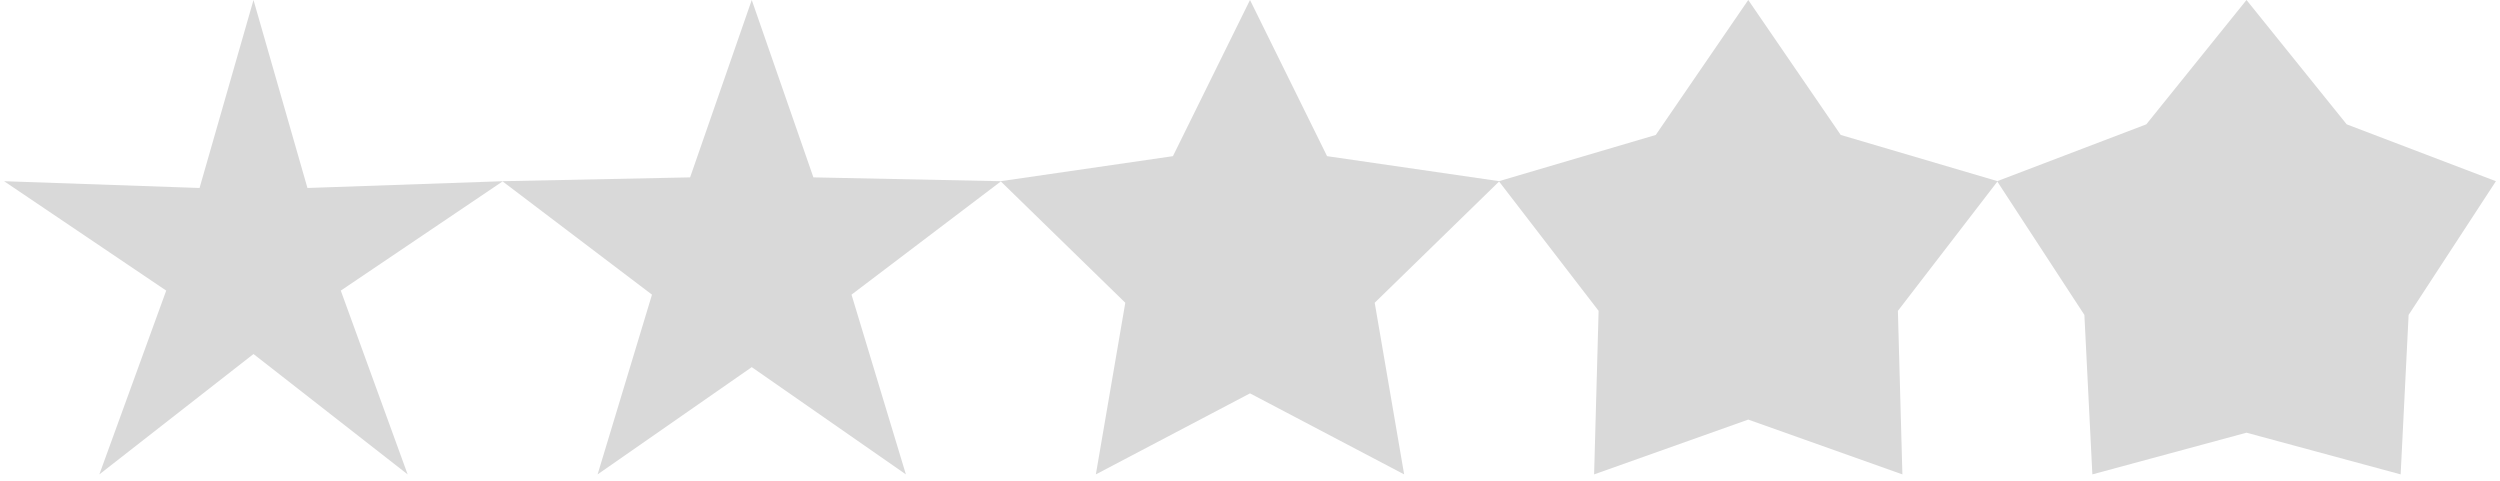 <svg width="286" height="55" viewBox="0 0 286 55" fill="none" xmlns="http://www.w3.org/2000/svg">
<path d="M29 0L35.172 21.505L57.532 20.73L38.986 33.245L46.634 54.27L29 40.5L11.366 54.27L19.014 33.245L0.468 20.73L22.828 21.505L29 0Z" fill="#D9D9D9"/>
<path d="M86 0L93.053 20.292L114.532 20.73L97.413 33.708L103.634 54.27L86 42L68.366 54.27L74.587 33.708L57.468 20.73L78.947 20.292L86 0Z" fill="#D9D9D9"/>
<path d="M143 0L151.817 17.865L171.532 20.73L157.266 34.635L160.634 54.27L143 45L125.366 54.27L128.734 34.635L114.468 20.73L134.183 17.865L143 0Z" fill="#D9D9D9"/>
<path d="M200 0L210.58 15.438L228.532 20.73L217.119 35.562L217.634 54.27L200 48L182.366 54.27L182.881 35.562L171.468 20.73L189.42 15.438L200 0Z" fill="#D9D9D9"/>
<path d="M257 0L268.462 14.224L285.532 20.73L275.546 36.026L274.634 54.27L257 49.5L239.366 54.27L238.454 36.026L228.468 20.73L245.538 14.224L257 0Z" fill="#D9D9D9"/>
</svg>
